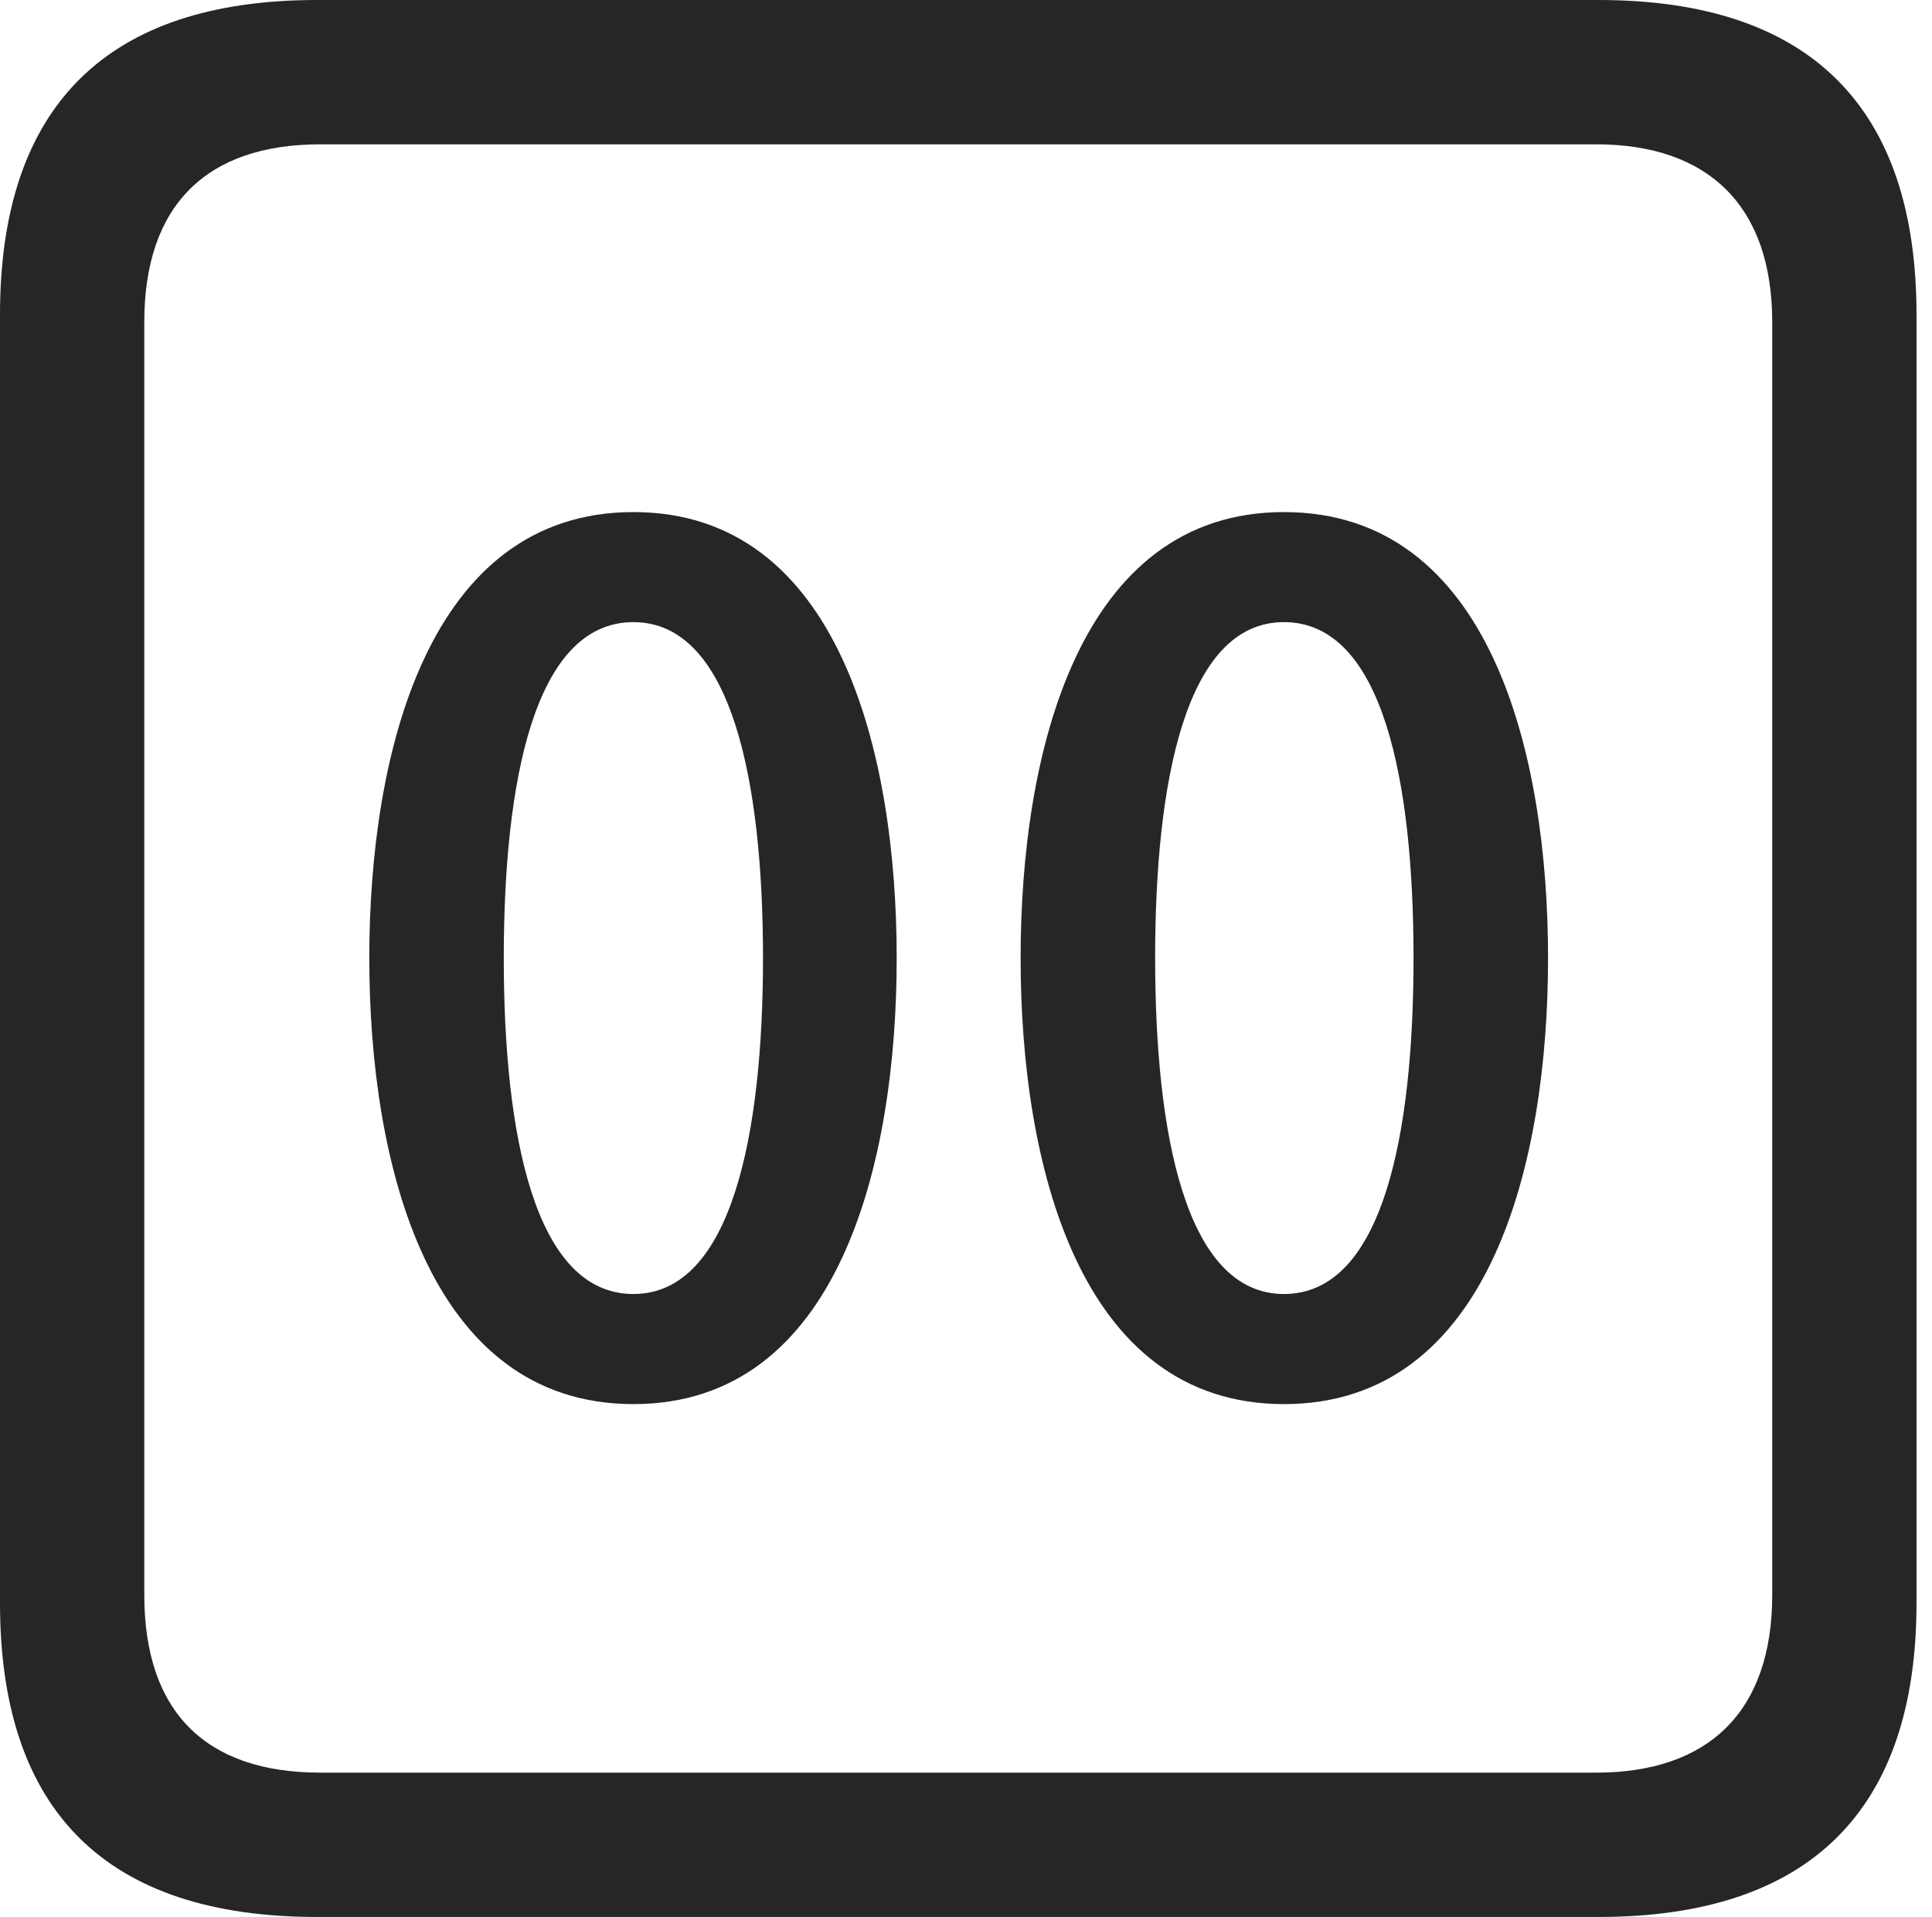 <?xml version="1.0" encoding="UTF-8"?>
<!--Generator: Apple Native CoreSVG 326-->
<!DOCTYPE svg
PUBLIC "-//W3C//DTD SVG 1.1//EN"
       "http://www.w3.org/Graphics/SVG/1.1/DTD/svg11.dtd">
<svg version="1.1" xmlns="http://www.w3.org/2000/svg" xmlns:xlink="http://www.w3.org/1999/xlink" viewBox="0 0 46.289 45.918">
 <g>
  <rect height="45.918" opacity="0" width="46.289" x="0" y="0"/>
  <path d="M7.598 45.918L38.301 45.918C43.359 45.918 45.918 43.359 45.918 38.398L45.918 7.539C45.918 2.559 43.359 0 38.301 0L7.598 0C2.559 0 0 2.539 0 7.539L0 38.398C0 43.398 2.559 45.918 7.598 45.918ZM7.676 42.461C4.941 42.461 3.457 41.016 3.457 38.203L3.457 7.715C3.457 4.922 4.941 3.457 7.676 3.457L38.242 3.457C40.918 3.457 42.461 4.922 42.461 7.715L42.461 38.203C42.461 41.016 40.918 42.461 38.242 42.461Z" fill="black" fill-opacity="0.85"/>
  <path d="M15.176 33.633C20.098 33.633 21.484 27.852 21.484 22.949C21.484 18.047 20.098 12.266 15.176 12.266C10.254 12.266 8.848 18.047 8.848 22.949C8.848 27.852 10.254 33.633 15.176 33.633ZM15.176 30.996C12.793 30.996 12.07 27.129 12.07 22.949C12.07 18.75 12.793 14.902 15.176 14.902C17.539 14.902 18.281 18.75 18.281 22.949C18.281 27.129 17.539 30.996 15.176 30.996ZM30.762 33.633C35.703 33.633 37.09 27.852 37.09 22.949C37.09 18.047 35.703 12.266 30.762 12.266C25.84 12.266 24.453 18.047 24.453 22.949C24.453 27.852 25.84 33.633 30.762 33.633ZM30.762 30.996C28.398 30.996 27.676 27.129 27.676 22.949C27.676 18.75 28.398 14.902 30.762 14.902C33.145 14.902 33.867 18.75 33.867 22.949C33.867 27.129 33.145 30.996 30.762 30.996Z" fill="black" fill-opacity="0.85"/>
 </g>
</svg>
